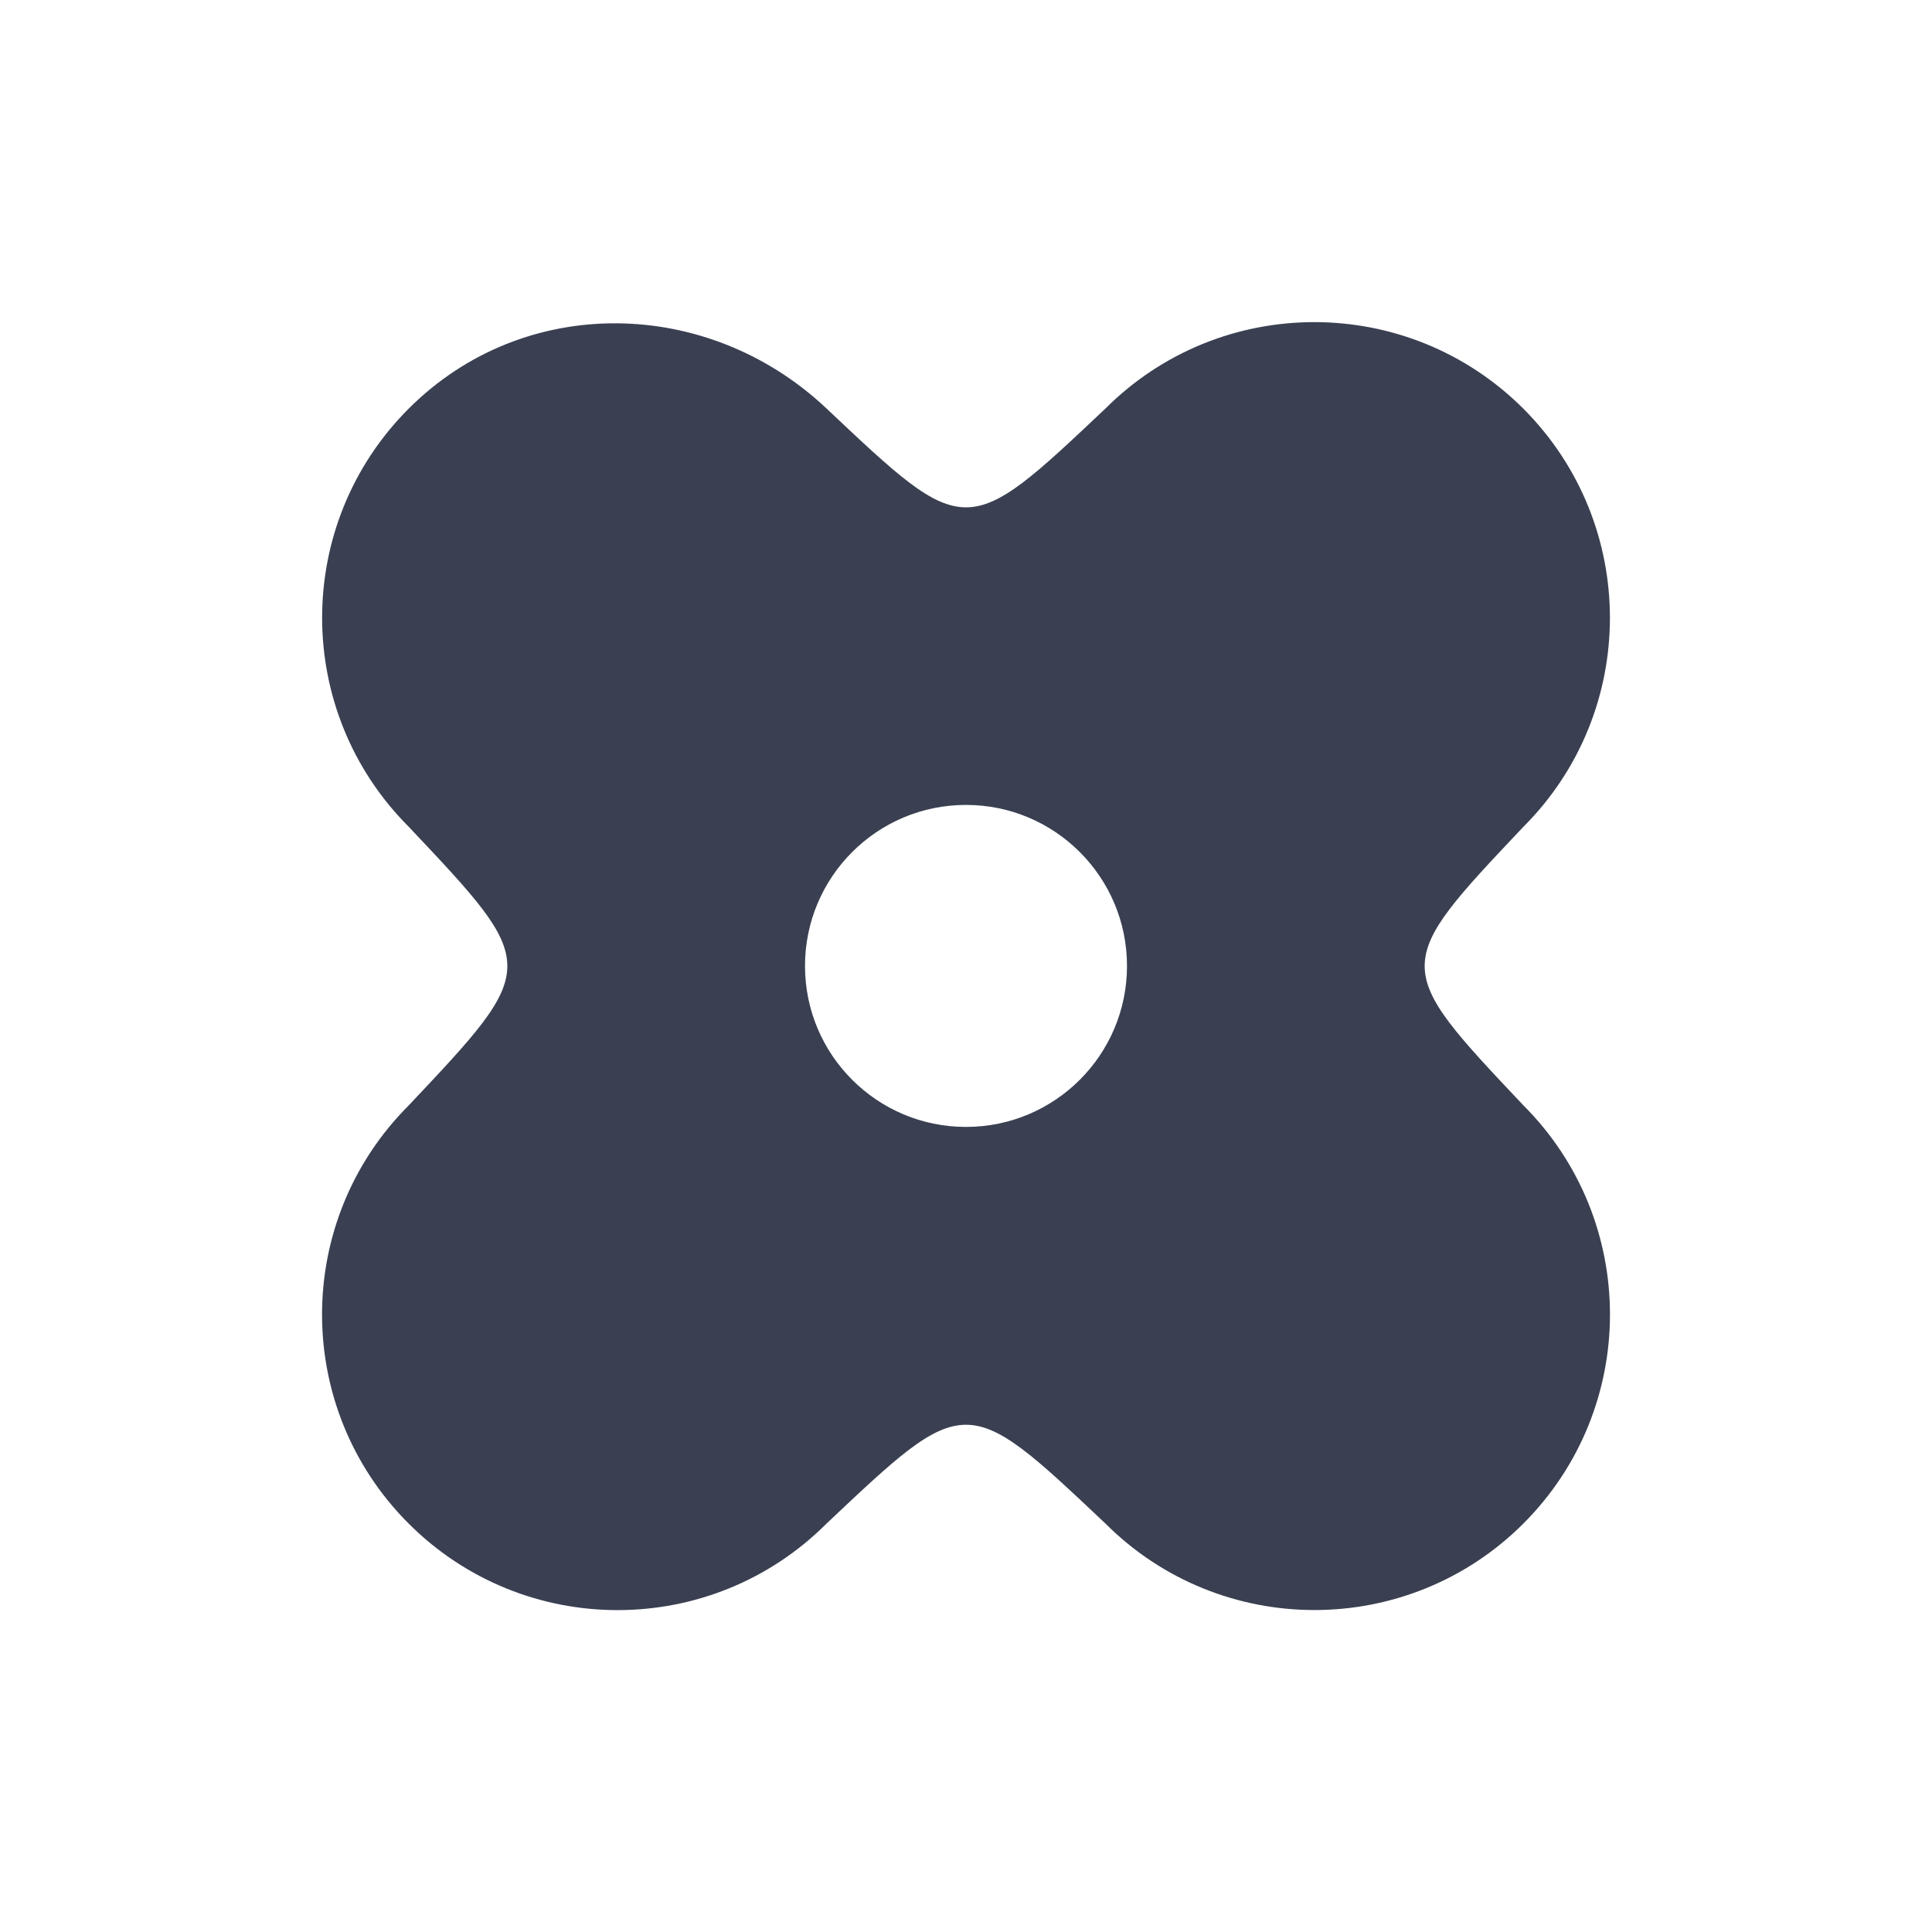 <svg width="24" height="24" viewBox="0 0 24 24" fill="none" xmlns="http://www.w3.org/2000/svg">
<path d="M13.73 5.077C15.164 3.643 17.489 3.643 18.924 5.077C20.357 6.512 20.358 8.837 18.924 10.271C17.289 12 17.289 12 18.925 13.732C20.358 15.166 20.358 17.491 18.925 18.925C17.491 20.359 15.165 20.359 13.731 18.925C12 17.29 12 17.29 10.268 18.926C8.834 20.36 6.51 20.36 5.076 18.926C3.642 17.492 3.642 15.167 5.076 13.733C6.711 12 6.711 12 5.077 10.27C3.643 8.836 3.643 6.51 5.077 5.076C6.511 3.642 8.795 3.684 10.269 5.076C11.999 6.71 12 6.712 13.73 5.077ZM12 9.999C10.895 9.999 10 10.895 10 11.999C10 13.104 10.895 13.999 12 13.999C13.104 13.999 14 13.104 14 11.999C14 10.895 13.104 9.999 12 9.999Z" fill="#3A4052"/>
</svg>
